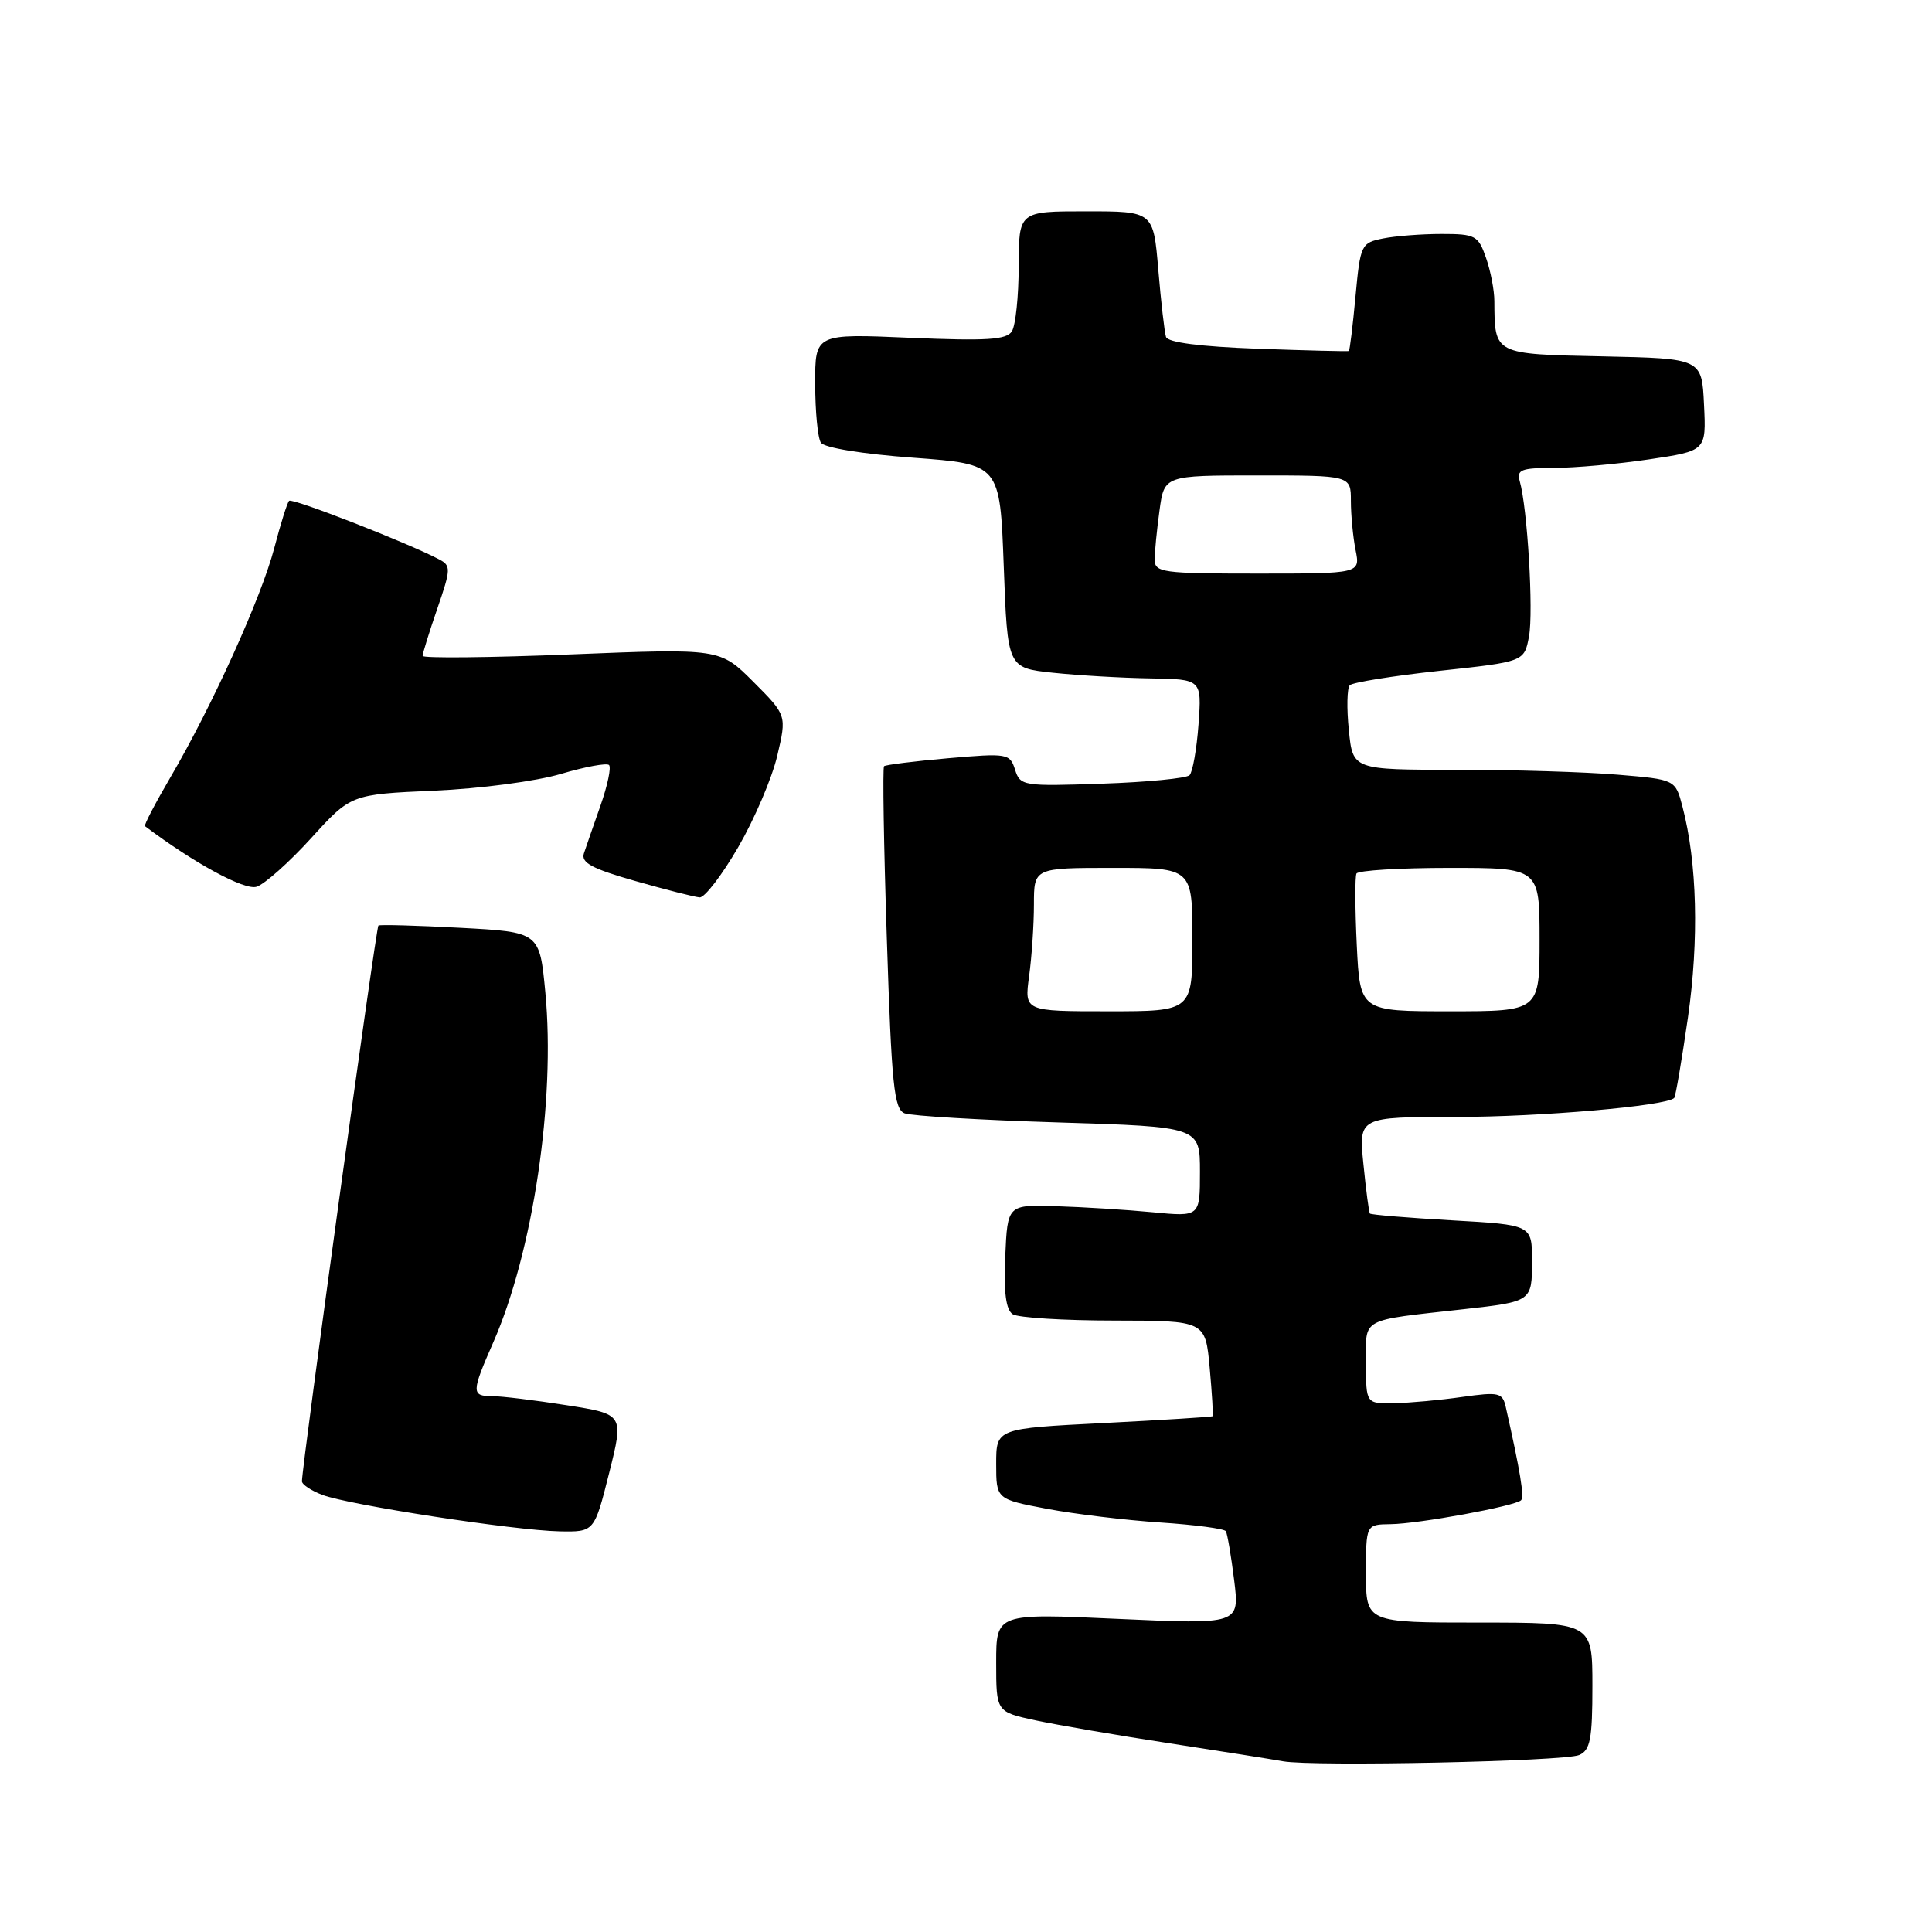 <?xml version="1.0" encoding="UTF-8" standalone="no"?>
<!DOCTYPE svg PUBLIC "-//W3C//DTD SVG 1.1//EN" "http://www.w3.org/Graphics/SVG/1.1/DTD/svg11.dtd" >
<svg xmlns="http://www.w3.org/2000/svg" xmlns:xlink="http://www.w3.org/1999/xlink" version="1.1" viewBox="0 0 256 256">
 <g >
 <path fill="currentColor"
d=" M 209.25 232.55 C 210.72 231.91 211.00 230.43 211.00 223.39 C 211.00 215.00 211.00 215.00 196.00 215.00 C 181.00 215.00 181.00 215.00 181.00 208.50 C 181.00 202.00 181.00 202.00 184.25 201.96 C 187.97 201.92 200.76 199.57 201.55 198.79 C 202.00 198.34 201.45 195.01 199.52 186.43 C 199.09 184.53 198.61 184.42 193.78 185.10 C 190.87 185.52 186.81 185.89 184.75 185.93 C 181.00 186.00 181.00 186.00 181.00 180.59 C 181.00 174.51 180.05 175.03 194.00 173.47 C 202.98 172.47 203.00 172.45 203.00 167.08 C 203.00 162.30 203.00 162.30 192.38 161.70 C 186.54 161.37 181.66 160.96 181.52 160.80 C 181.39 160.63 181.00 157.69 180.66 154.25 C 180.03 148.00 180.03 148.00 192.94 148.00 C 204.04 148.00 220.77 146.55 221.84 145.49 C 222.02 145.31 222.84 140.51 223.66 134.83 C 225.14 124.50 224.88 114.29 222.94 106.90 C 222.00 103.29 222.00 103.29 214.35 102.65 C 210.14 102.29 200.52 102.00 192.98 102.00 C 179.25 102.00 179.25 102.00 178.73 96.75 C 178.43 93.86 178.49 91.19 178.85 90.80 C 179.21 90.42 184.56 89.56 190.73 88.89 C 201.97 87.68 201.97 87.68 202.60 84.32 C 203.21 81.05 202.39 67.28 201.37 63.75 C 200.94 62.25 201.58 62.00 205.89 62.00 C 208.66 62.00 214.33 61.49 218.50 60.87 C 226.09 59.74 226.09 59.74 225.79 53.62 C 225.50 47.50 225.50 47.50 212.36 47.22 C 197.90 46.92 198.05 46.99 198.01 39.90 C 198.01 38.47 197.51 35.88 196.90 34.15 C 195.88 31.21 195.49 31.00 191.03 31.00 C 188.40 31.00 184.90 31.27 183.26 31.60 C 180.36 32.18 180.25 32.41 179.61 39.29 C 179.25 43.19 178.85 46.44 178.73 46.51 C 178.60 46.58 173.18 46.44 166.68 46.21 C 159.04 45.93 154.73 45.38 154.50 44.64 C 154.30 44.01 153.84 40.01 153.48 35.75 C 152.83 28.00 152.83 28.00 143.91 28.00 C 135.00 28.00 135.00 28.00 134.98 35.25 C 134.98 39.24 134.57 43.13 134.08 43.90 C 133.37 45.03 130.75 45.19 120.60 44.76 C 108.00 44.21 108.00 44.21 108.02 50.86 C 108.02 54.51 108.36 58.02 108.77 58.65 C 109.19 59.33 114.29 60.16 121.00 60.65 C 132.50 61.50 132.50 61.50 133.00 75.00 C 133.50 88.50 133.50 88.50 139.50 89.14 C 142.80 89.49 148.59 89.83 152.37 89.89 C 159.24 90.00 159.24 90.00 158.81 95.98 C 158.57 99.27 158.03 102.30 157.62 102.72 C 157.20 103.13 151.99 103.64 146.03 103.84 C 135.56 104.20 135.18 104.14 134.50 101.99 C 133.82 99.84 133.48 99.79 125.64 100.47 C 121.17 100.86 117.34 101.34 117.14 101.53 C 116.94 101.73 117.10 112.01 117.51 124.39 C 118.14 143.81 118.46 146.97 119.87 147.52 C 120.77 147.87 129.94 148.41 140.25 148.73 C 159.00 149.31 159.00 149.31 159.00 155.27 C 159.00 161.23 159.00 161.23 152.75 160.63 C 149.31 160.30 143.57 159.94 140.00 159.83 C 133.50 159.62 133.50 159.62 133.20 166.47 C 132.99 171.27 133.29 173.57 134.20 174.15 C 134.92 174.60 140.95 174.98 147.61 174.98 C 159.72 175.00 159.72 175.00 160.29 181.24 C 160.60 184.67 160.77 187.56 160.68 187.66 C 160.58 187.75 154.09 188.16 146.25 188.56 C 132.00 189.28 132.00 189.28 132.00 193.97 C 132.00 198.65 132.00 198.65 138.75 199.93 C 142.46 200.63 149.23 201.44 153.78 201.74 C 158.33 202.04 162.23 202.56 162.43 202.89 C 162.63 203.23 163.13 206.14 163.53 209.37 C 164.26 215.24 164.26 215.24 148.13 214.51 C 132.00 213.77 132.00 213.77 132.00 220.30 C 132.00 226.83 132.00 226.83 137.23 227.96 C 140.11 228.57 148.10 229.95 154.98 231.00 C 161.87 232.06 168.62 233.13 170.00 233.38 C 173.98 234.10 207.32 233.40 209.25 232.55 Z  M 80.71 195.20 C 82.67 187.39 82.67 187.39 75.08 186.20 C 70.90 185.54 66.47 185.00 65.24 185.00 C 62.44 185.00 62.45 184.50 65.36 177.87 C 70.64 165.85 73.62 145.81 72.26 131.50 C 71.50 123.50 71.50 123.50 61.00 122.94 C 55.22 122.63 50.34 122.50 50.14 122.64 C 49.83 122.85 40.04 194.06 40.01 196.27 C 40.00 196.70 41.22 197.51 42.71 198.08 C 46.24 199.42 68.15 202.79 74.13 202.91 C 78.75 203.00 78.75 203.00 80.71 195.20 Z  M 97.82 112.25 C 99.97 108.54 102.30 103.09 102.99 100.14 C 104.25 94.78 104.25 94.78 99.83 90.35 C 95.40 85.92 95.40 85.92 75.70 86.71 C 64.86 87.15 56.00 87.23 56.00 86.91 C 56.00 86.58 56.87 83.77 57.94 80.66 C 59.76 75.39 59.77 74.95 58.19 74.12 C 54.06 71.94 38.71 65.95 38.31 66.36 C 38.06 66.60 37.18 69.41 36.35 72.59 C 34.64 79.14 28.11 93.56 22.61 102.95 C 20.58 106.42 19.05 109.35 19.21 109.47 C 25.67 114.35 32.41 118.01 34.00 117.50 C 35.06 117.16 38.31 114.27 41.22 111.07 C 46.50 105.26 46.50 105.26 57.50 104.77 C 63.59 104.51 71.10 103.51 74.32 102.55 C 77.53 101.60 80.40 101.07 80.70 101.37 C 81.01 101.68 80.50 104.08 79.58 106.71 C 78.65 109.35 77.66 112.21 77.37 113.08 C 76.97 114.32 78.45 115.11 84.18 116.74 C 88.21 117.89 92.04 118.86 92.71 118.91 C 93.37 118.96 95.67 115.96 97.82 112.25 Z  M 136.36 129.36 C 136.71 126.81 137.00 122.53 137.00 119.86 C 137.00 115.00 137.00 115.00 147.50 115.00 C 158.00 115.00 158.00 115.00 158.00 124.50 C 158.00 134.00 158.00 134.00 146.86 134.00 C 135.73 134.00 135.73 134.00 136.36 129.36 Z  M 179.78 125.25 C 179.55 120.44 179.53 116.16 179.74 115.75 C 179.95 115.34 185.49 115.00 192.06 115.00 C 204.00 115.00 204.00 115.00 204.00 124.50 C 204.00 134.00 204.00 134.00 192.10 134.00 C 180.21 134.00 180.21 134.00 179.78 125.25 Z  M 153.00 74.14 C 153.00 73.12 153.29 70.19 153.64 67.64 C 154.27 63.00 154.27 63.00 166.64 63.00 C 179.00 63.00 179.00 63.00 179.00 66.38 C 179.00 68.23 179.28 71.16 179.62 72.88 C 180.25 76.00 180.25 76.00 166.62 76.00 C 154.01 76.00 153.00 75.86 153.00 74.14 Z "/>
</g>
</svg>